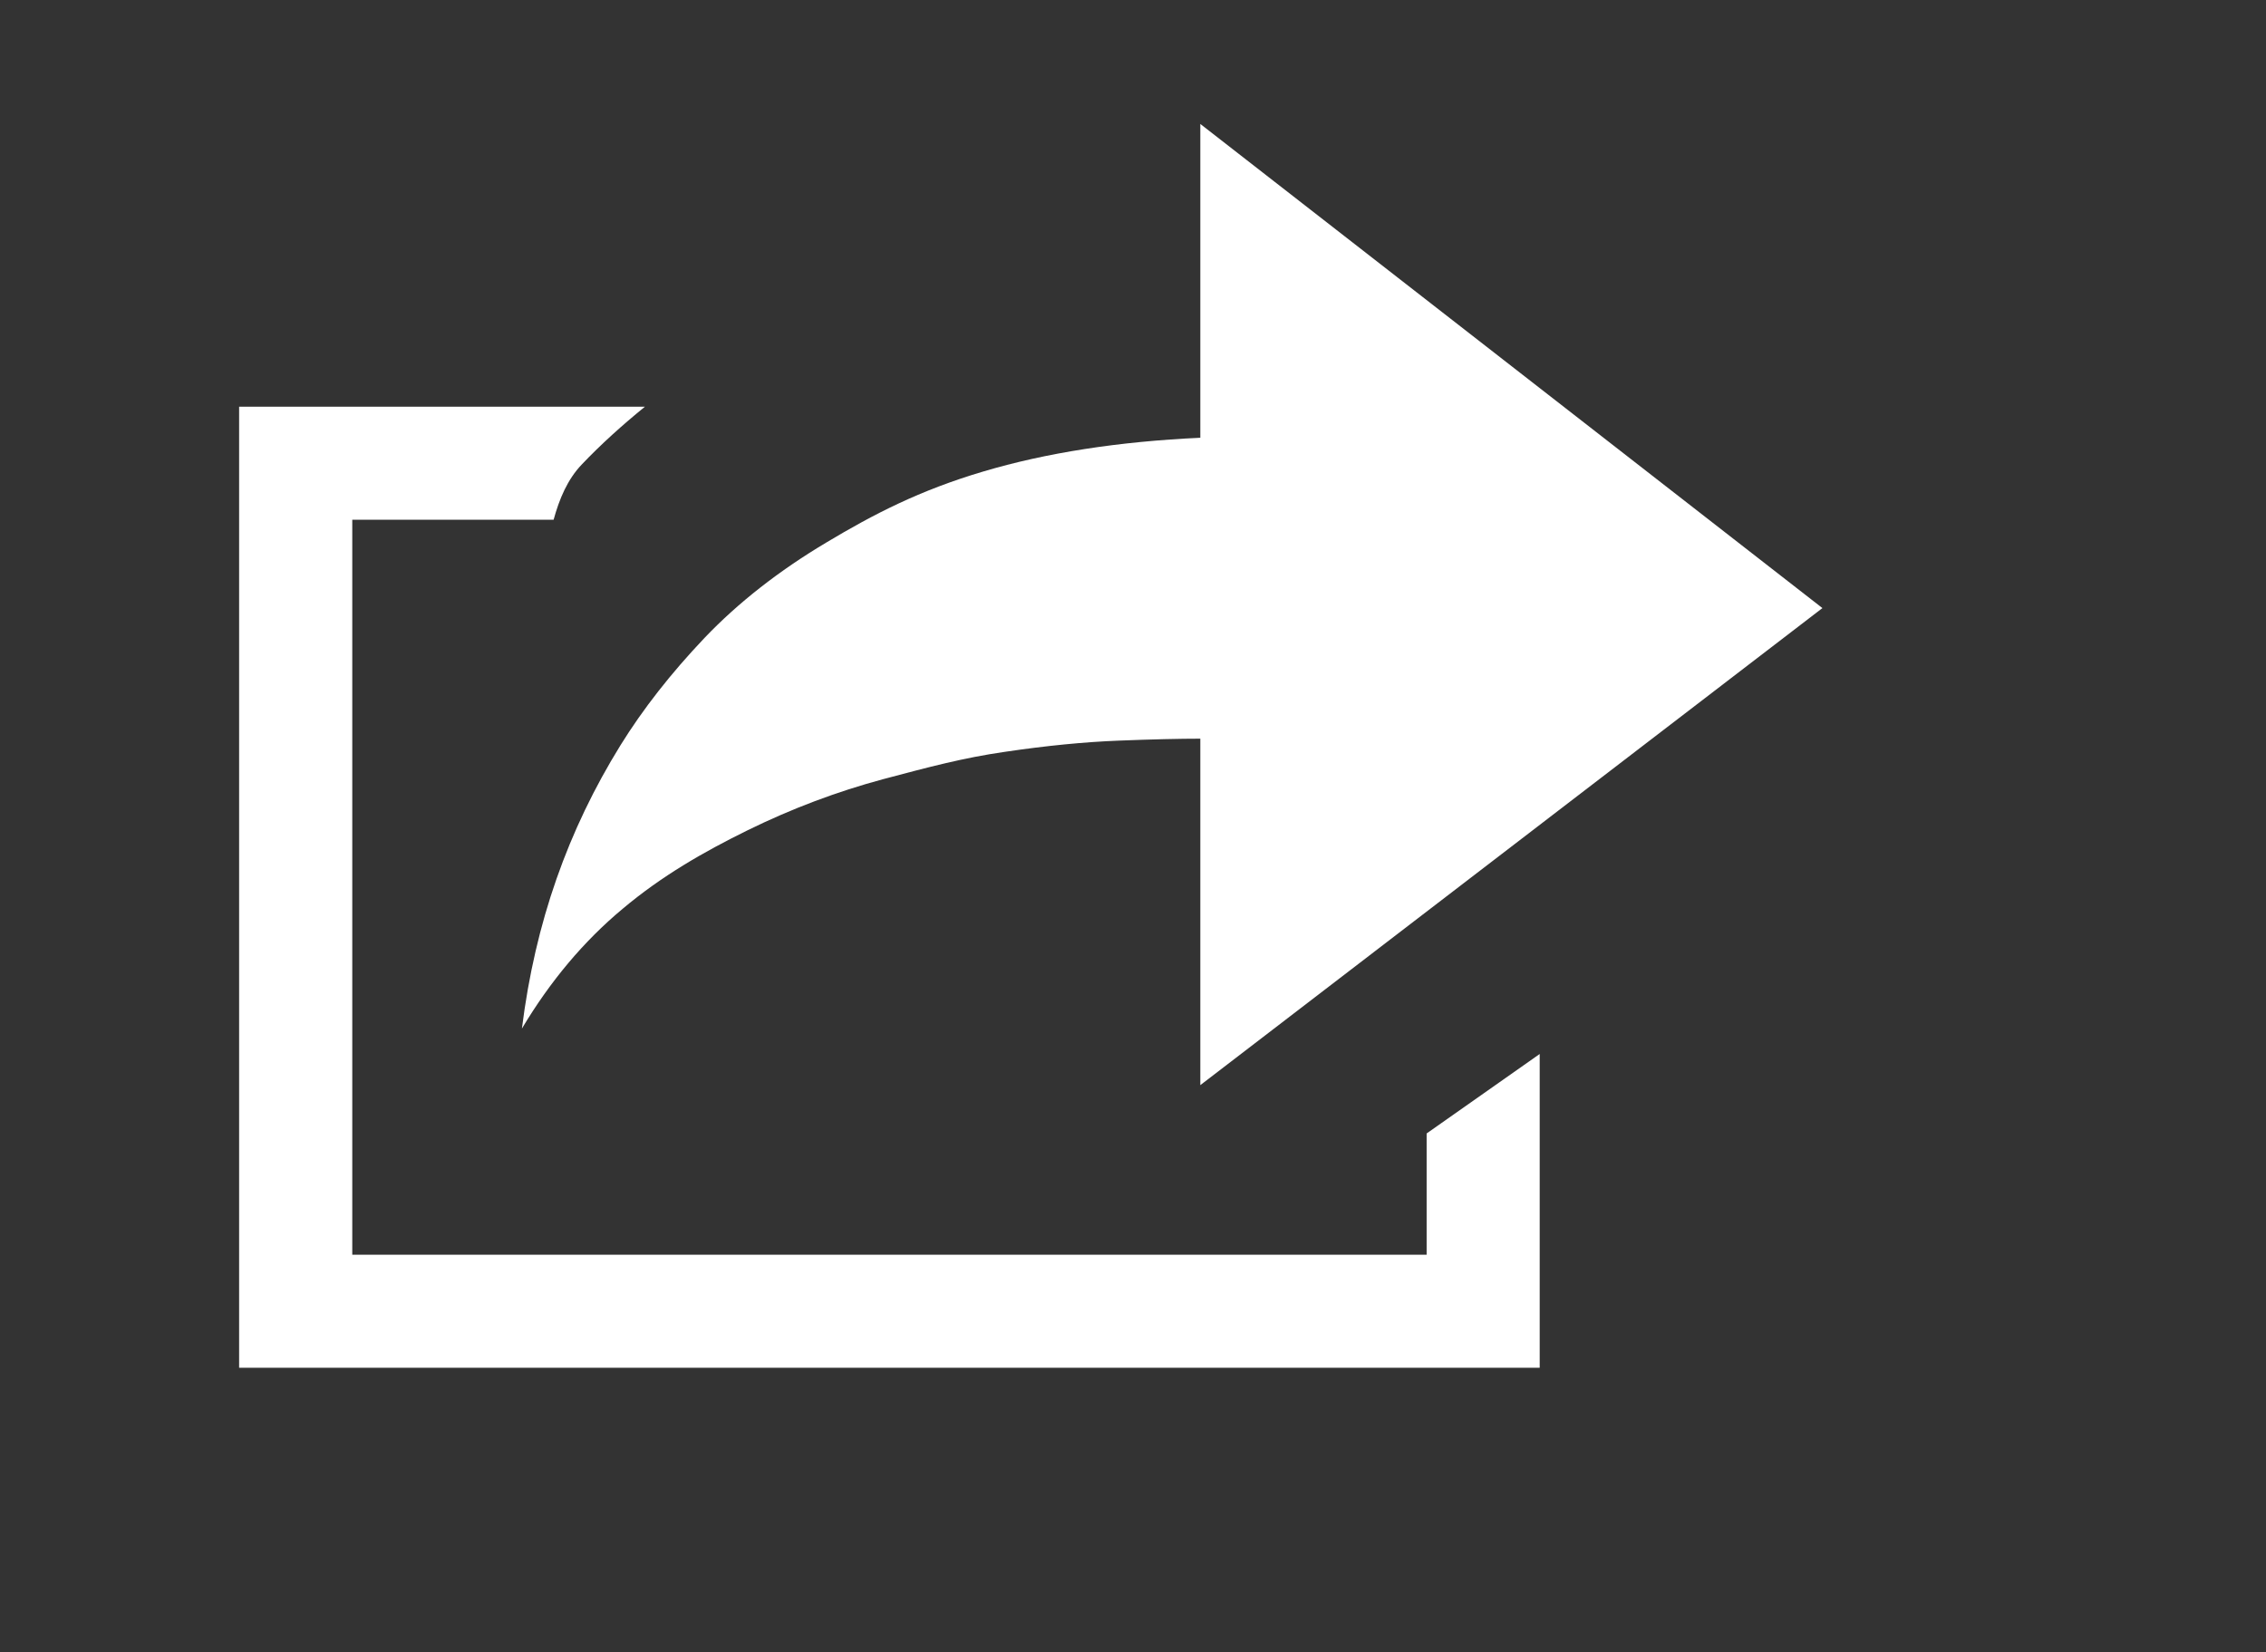 <?xml version="1.0" encoding="utf-8"?>
<!-- Generator: Adobe Illustrator 16.0.3, SVG Export Plug-In . SVG Version: 6.00 Build 0)  -->
<!DOCTYPE svg PUBLIC "-//W3C//DTD SVG 1.1//EN" "http://www.w3.org/Graphics/SVG/1.1/DTD/svg11.dtd">
<svg version="1.1" id="Layer_1" xmlns="http://www.w3.org/2000/svg" xmlns:xlink="http://www.w3.org/1999/xlink" x="0px" y="0px"
	 width="25.312px" height="18.461px" viewBox="0 0 25.312 18.461" enable-background="new 0 0 25.312 18.461" xml:space="preserve">
<rect x="0" y="0" width="25.312" height="18.461" fill="#333333" stroke="none"/>
<g>
	<path fill="#FFFFFF" d="M6.932,8.325c0.25-0.403,0.562-0.802,0.938-1.198c0.376-0.394,0.831-0.75,1.361-1.066
		c0.531-0.318,1.042-0.582,1.749-0.792c0.705-0.21,1.515-0.336,2.428-0.378V1.385l6.949,5.409l-6.949,5.33V8.253
		c-0.231,0-0.536,0.007-0.915,0.022c-0.38,0.015-0.802,0.056-1.268,0.125c-0.466,0.067-0.849,0.17-1.362,0.306
		C9.351,8.844,8.847,9.033,8.352,9.276C7.856,9.52,7.39,9.788,6.955,10.154c-0.437,0.364-0.811,0.812-1.125,1.338
		C5.978,10.306,6.345,9.274,6.932,8.325z"/>
	<path fill="#FFFFFF" d="M15.936,12.664v1.355H3.935V5.807h2.249C6.248,5.575,6.338,5.357,6.5,5.188
		c0.215-0.226,0.452-0.439,0.704-0.644H2.671v10.738h14.528v-3.506L15.936,12.664z"/>
</g>
</svg>
